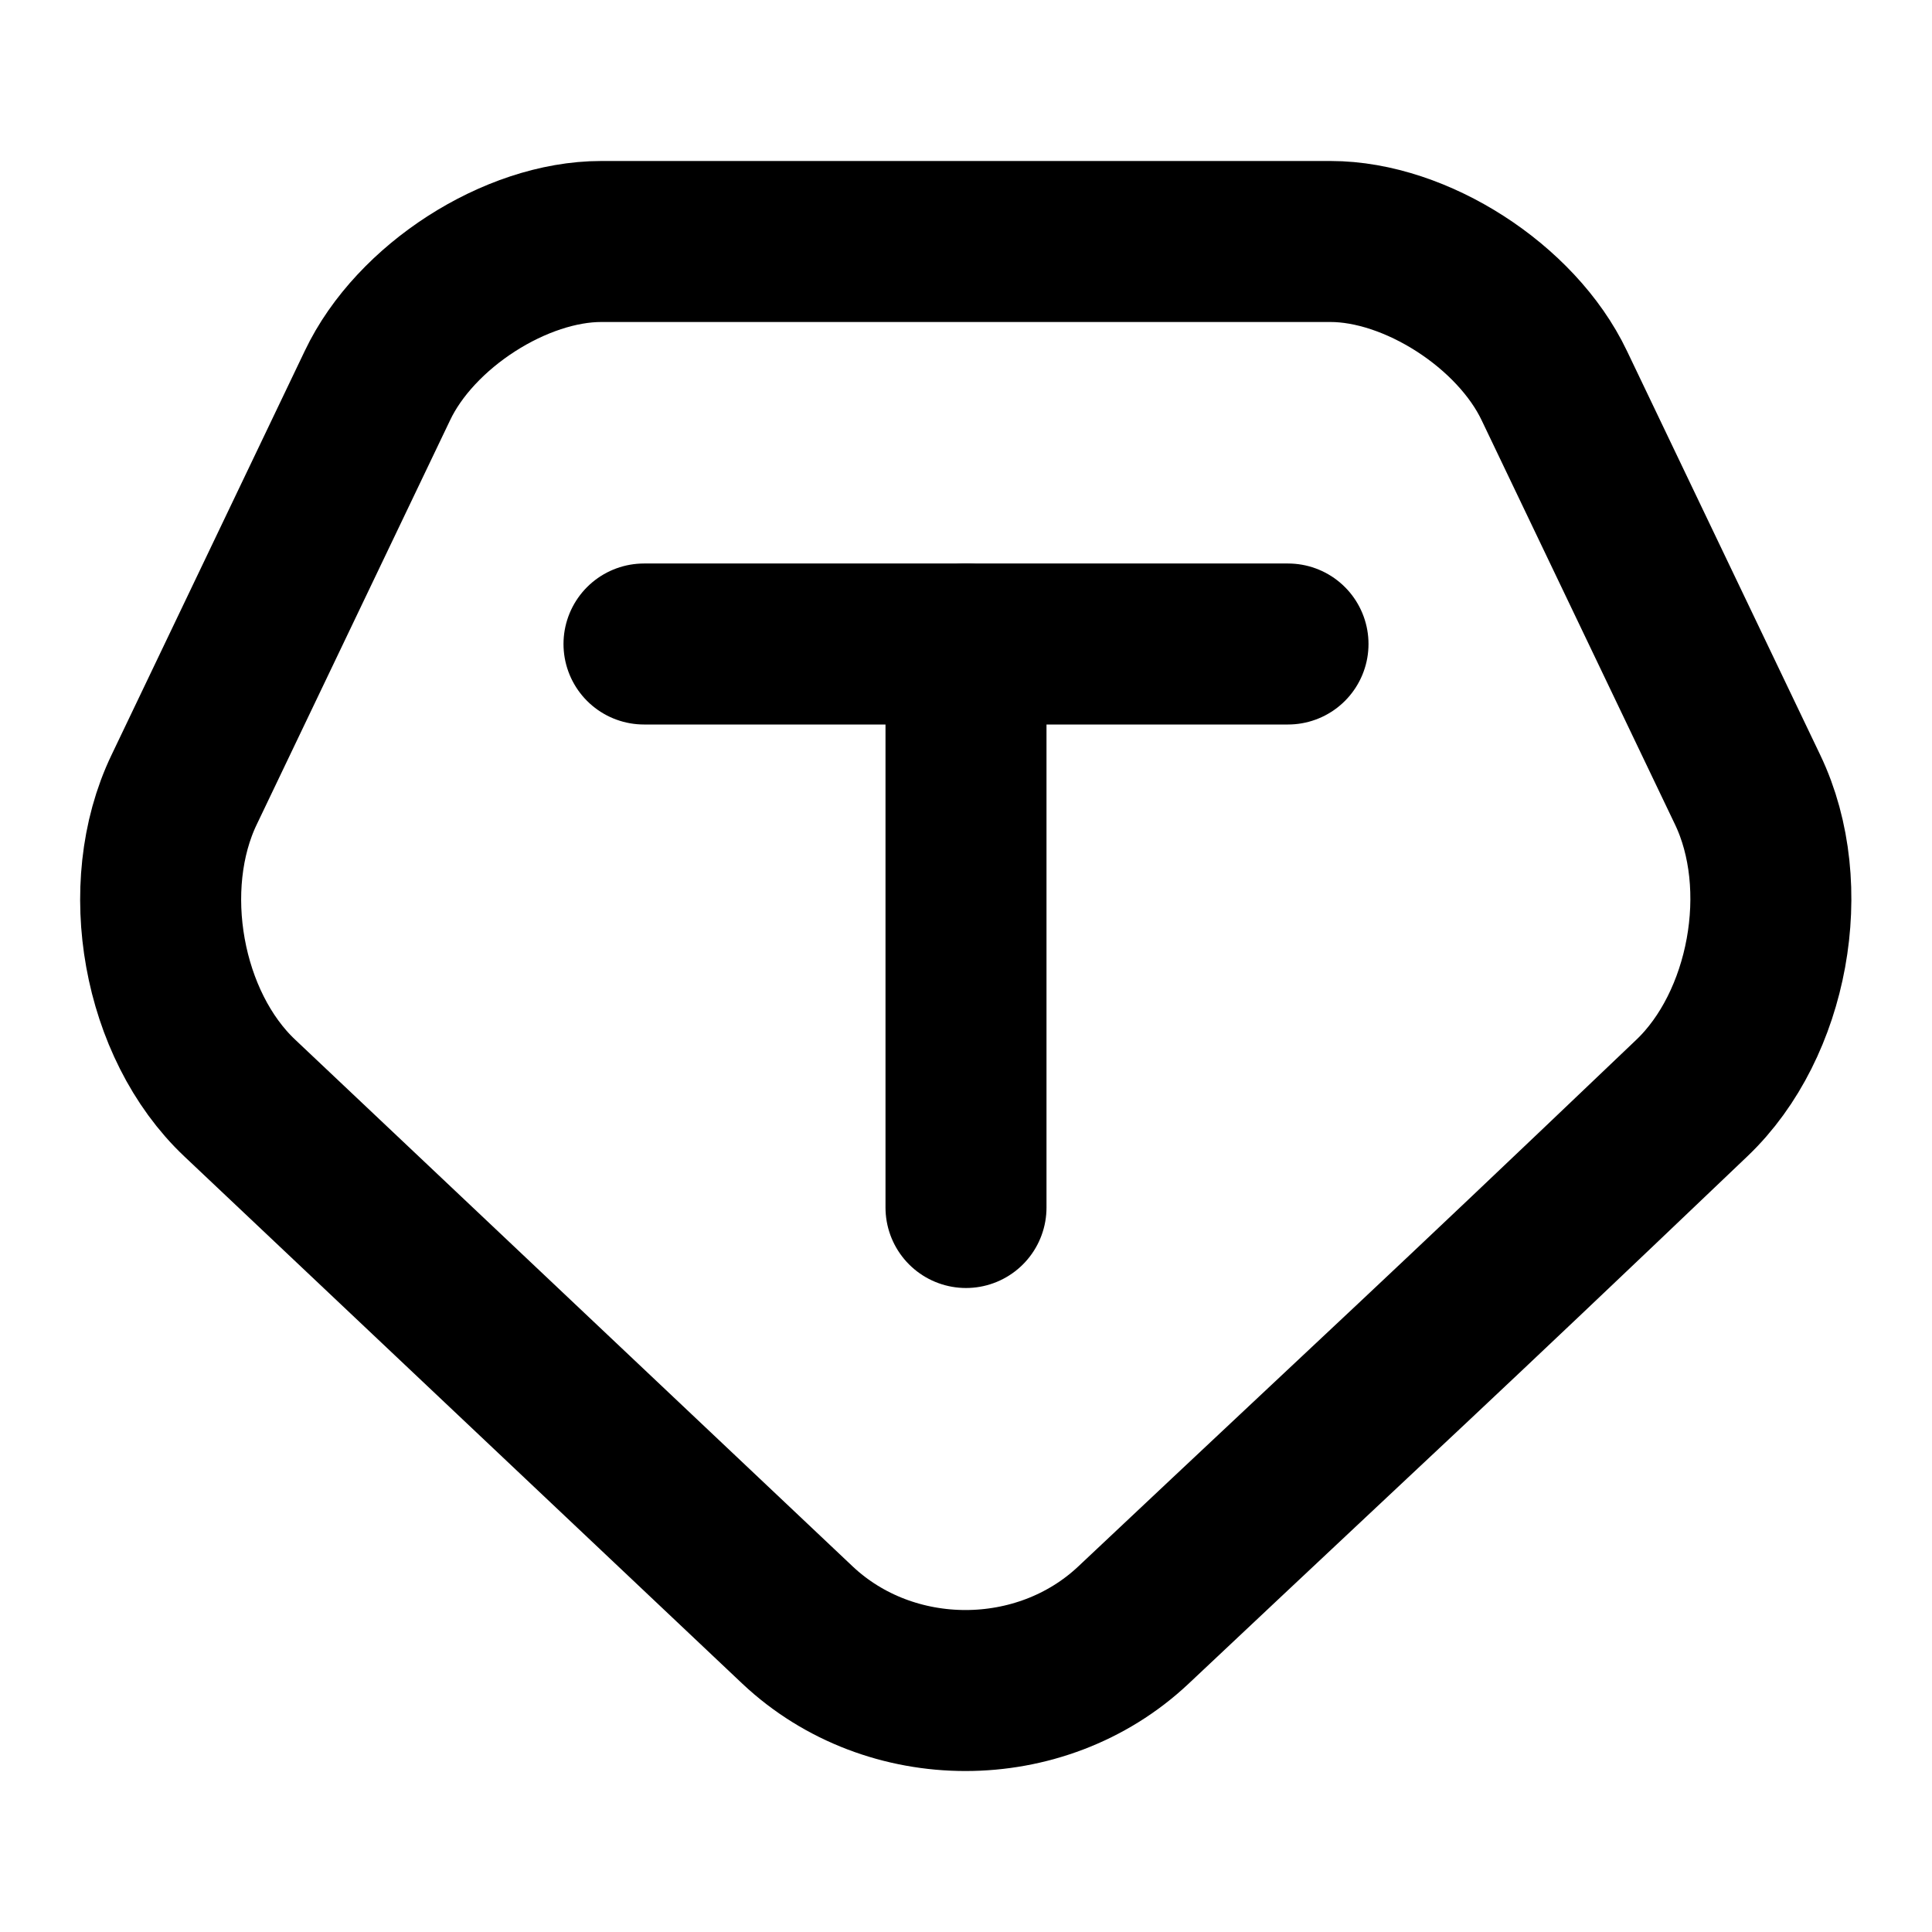 <svg width="24" height="24" viewBox="0 0 24 24" fill="none" xmlns="http://www.w3.org/2000/svg">
<g clip-path="url(#clip0_802_81375)">
<path d="M14.079 20.188C12.928 21.271 11.059 21.271 9.908 20.188L2.978 13.64C2.018 12.734 1.708 11.016 2.288 9.809L4.688 4.791C5.158 3.8 6.408 3 7.468 3H16.529C17.588 3 18.838 3.802 19.308 4.79L21.709 9.809C22.288 11.016 21.968 12.734 21.018 13.639C17.566 16.932 17.552 16.918 14.079 20.188Z" stroke="black" stroke-width="2" stroke-linecap="round" stroke-linejoin="round"/>
<path d="M12 15V8" stroke="black" stroke-width="2" stroke-linecap="round" stroke-linejoin="round"/>
<path d="M8 8H16" stroke="black" stroke-width="2" stroke-linecap="round" stroke-linejoin="round"/>
</g>
<defs>
<clipPath id="clip0_802_81375">
<rect width="24" height="24" fill="white"/>
</clipPath>
</defs>
</svg>
